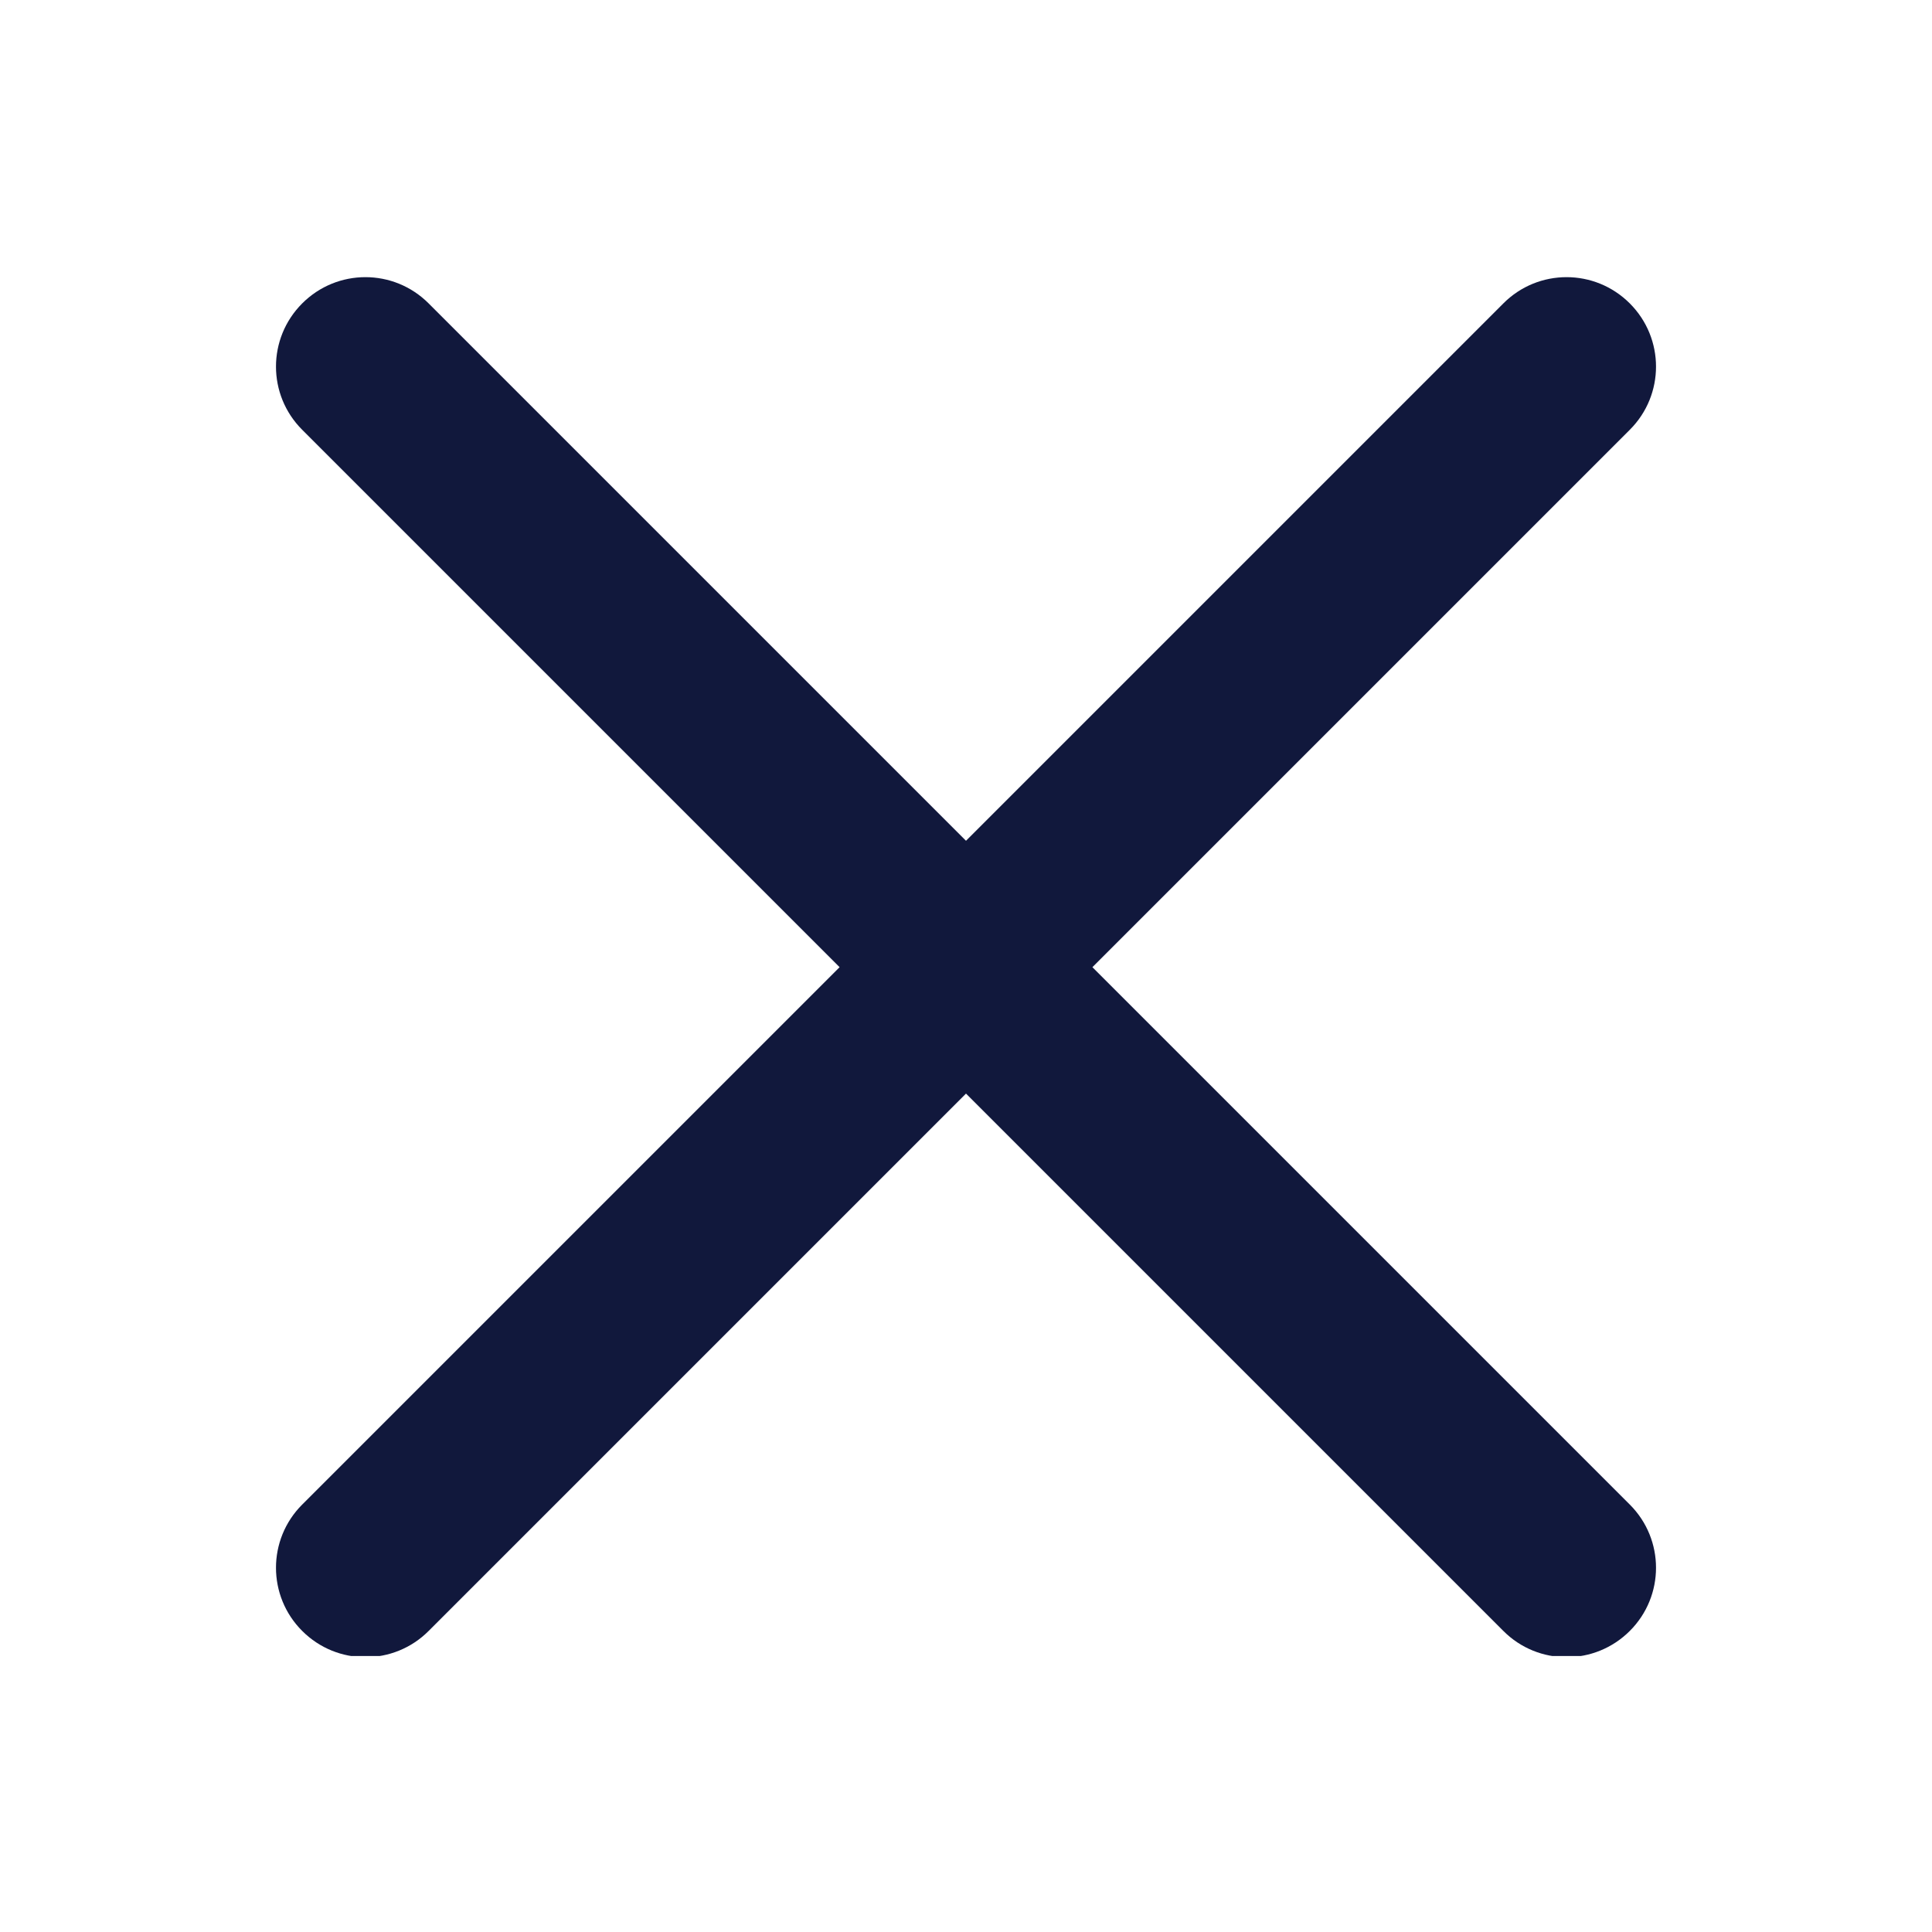 <svg xmlns="http://www.w3.org/2000/svg" width="28" height="28" viewBox="0 0 28 28" fill="none"><g clip-path="url(#clip0_283_149)"><path d="M15.832 14.017L23.62 6.229C24.127 5.723 24.127 4.904 23.62 4.397C23.113 3.89 22.294 3.89 21.788 4.397L14 12.185L6.212 4.397C5.705 3.89 4.887 3.89 4.38 4.397C3.873 4.904 3.873 5.723 4.38 6.229L12.168 14.017L4.38 21.805C3.873 22.311 3.873 23.131 4.38 23.637C4.633 23.89 4.964 24.017 5.296 24.017C5.628 24.017 5.96 23.89 6.212 23.637L14 15.849L21.788 23.637C22.04 23.89 22.372 24.017 22.704 24.017C23.035 24.017 23.367 23.89 23.62 23.637C24.127 23.131 24.127 22.311 23.62 21.805L15.832 14.017Z" fill="#11183C"></path></g><defs><clipPath id="clip0_283_149"><rect width="20" height="20" fill="white" transform="translate(4 4)"></rect></clipPath></defs></svg>